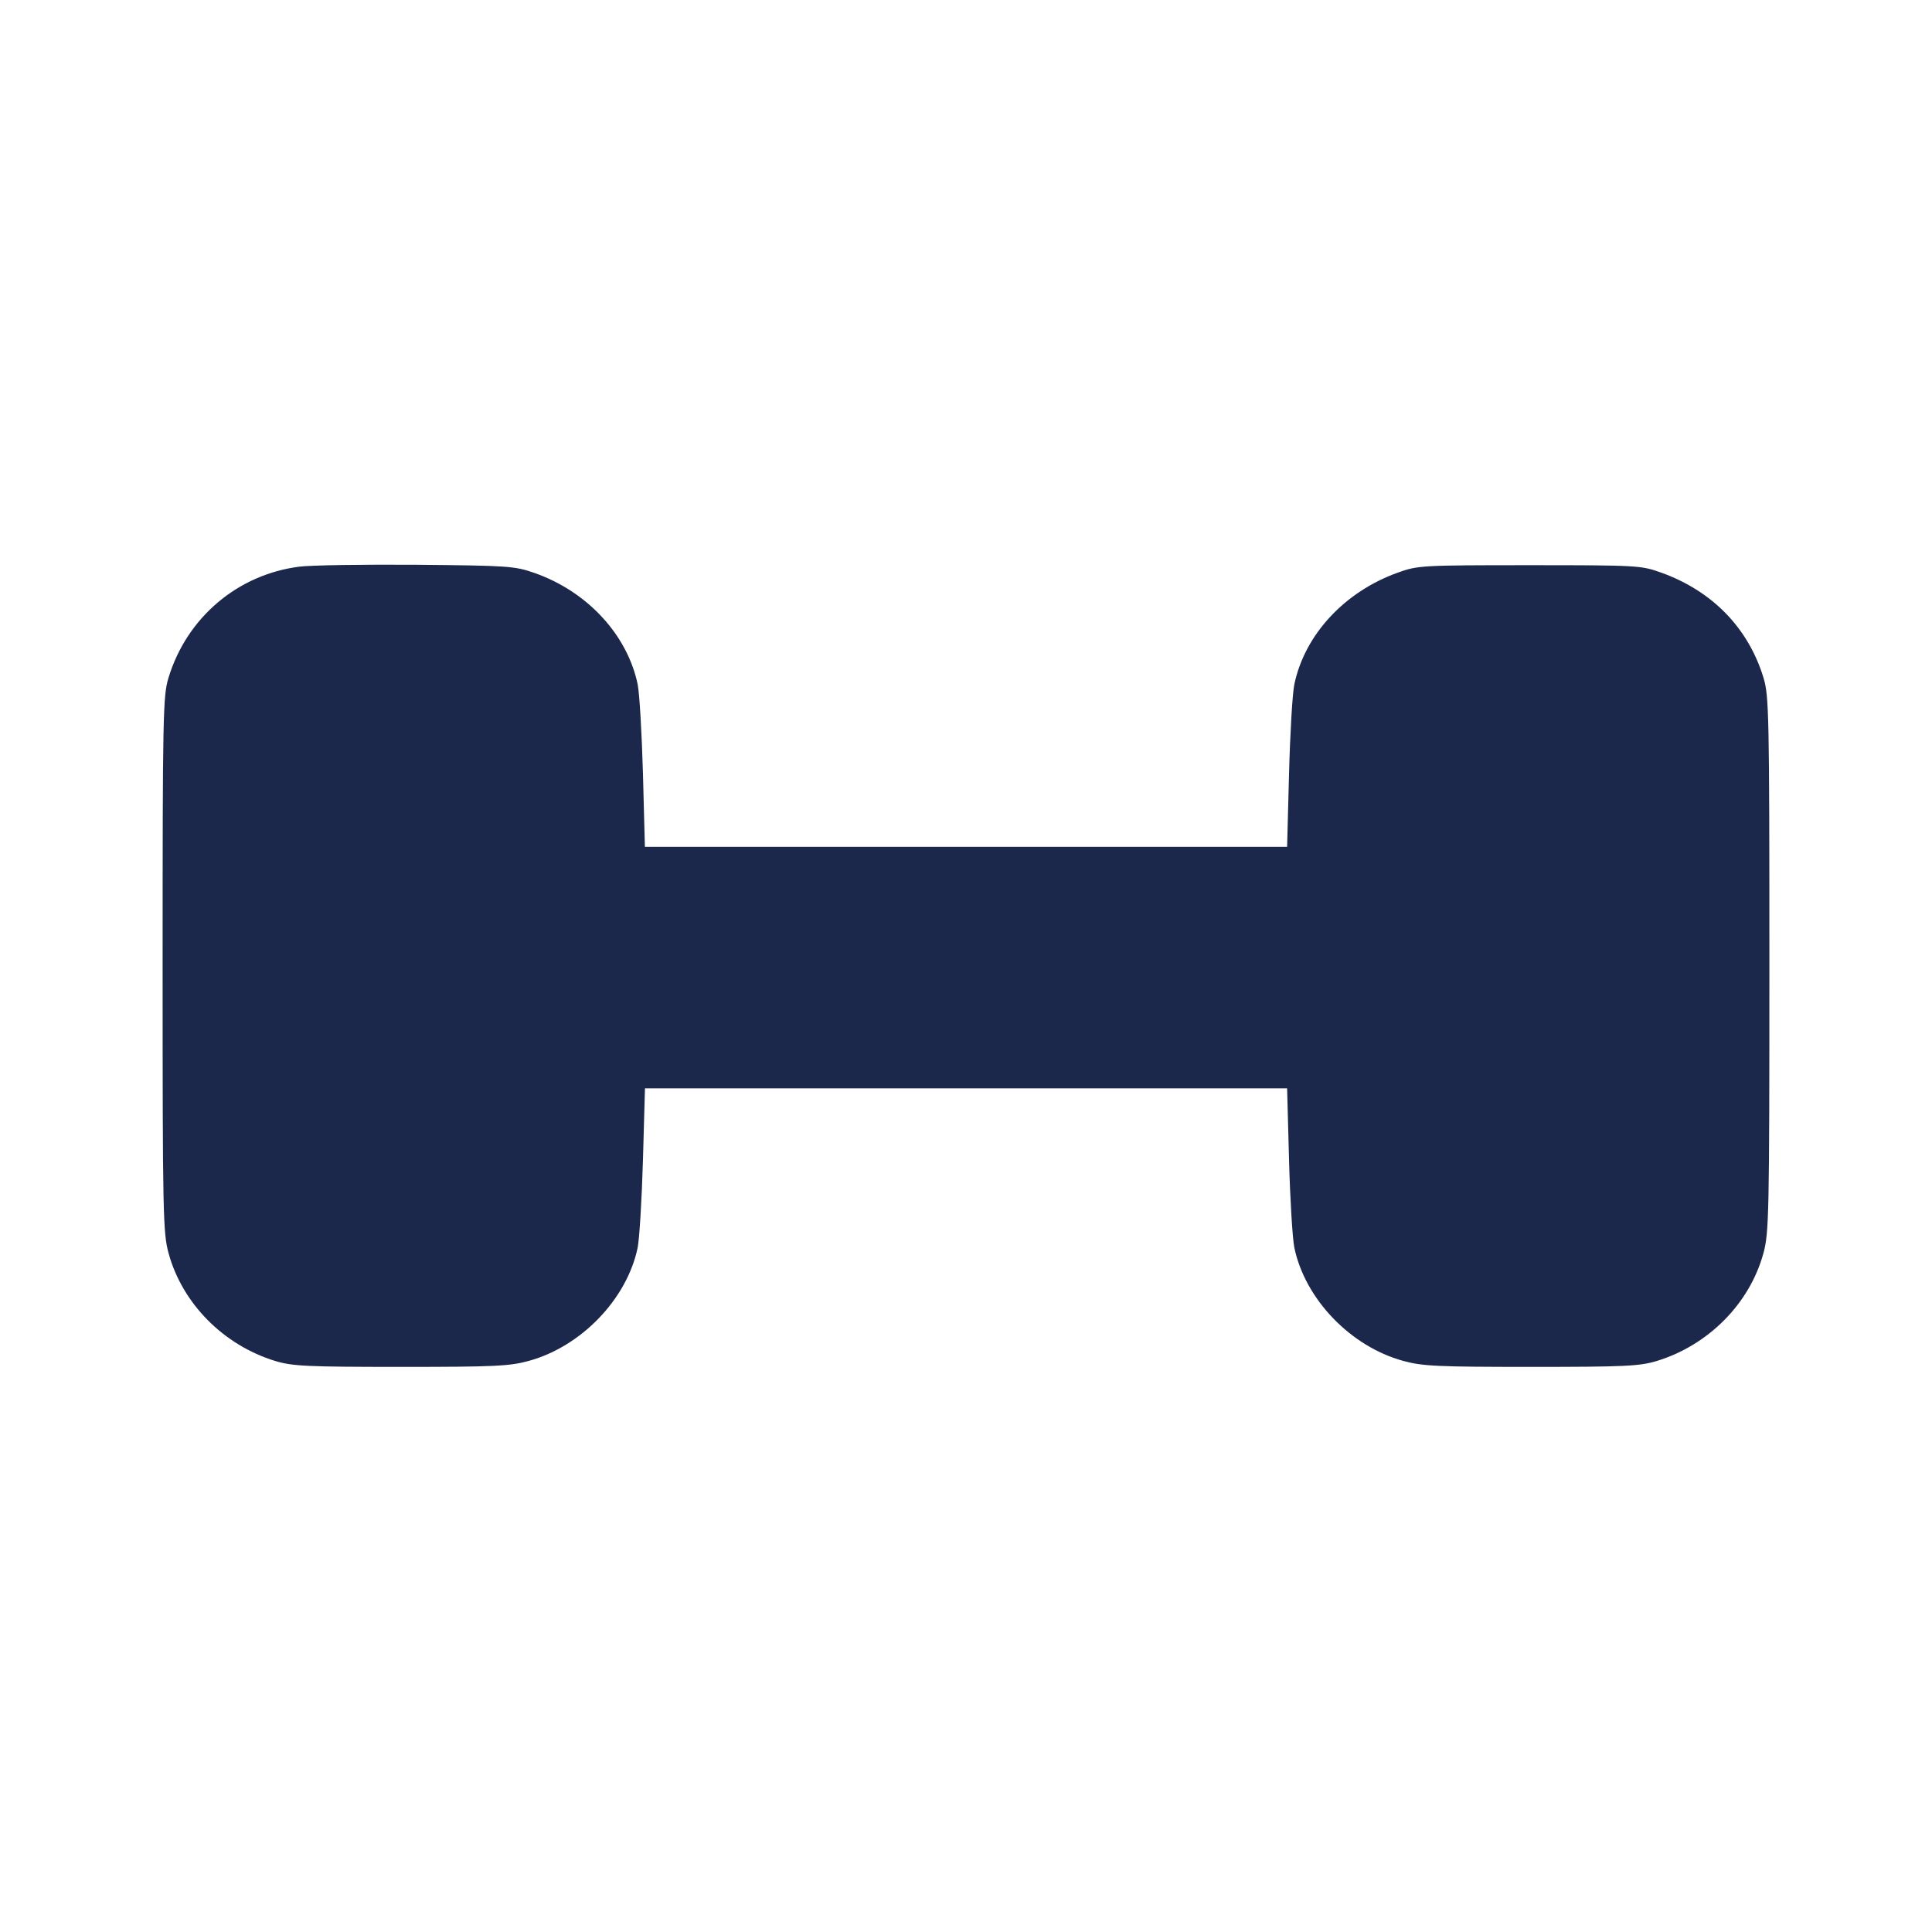 <svg width="24" height="24" viewBox="0 0 24 24" fill="none" xmlns="http://www.w3.org/2000/svg"><path d="M3.720 7.039 C 2.951 7.137,2.321 7.671,2.093 8.420 C 2.025 8.644,2.020 8.878,2.020 11.980 C 2.020 15.099,2.025 15.316,2.095 15.571 C 2.267 16.196,2.779 16.711,3.420 16.907 C 3.632 16.971,3.815 16.980,4.980 16.980 C 6.146 16.980,6.332 16.971,6.571 16.905 C 7.223 16.725,7.788 16.137,7.921 15.500 C 7.943 15.390,7.973 14.900,7.987 14.410 L 8.012 13.520 12.000 13.520 L 15.989 13.520 16.013 14.410 C 16.026 14.900,16.056 15.390,16.079 15.500 C 16.213 16.139,16.777 16.726,17.429 16.905 C 17.668 16.971,17.854 16.980,19.020 16.980 C 20.185 16.980,20.368 16.971,20.580 16.907 C 21.221 16.711,21.733 16.196,21.905 15.571 C 21.975 15.316,21.980 15.099,21.980 11.980 C 21.980 8.878,21.975 8.644,21.907 8.420 C 21.718 7.801,21.271 7.341,20.635 7.113 C 20.388 7.024,20.338 7.021,19.000 7.021 C 17.662 7.021,17.612 7.024,17.365 7.113 C 16.702 7.351,16.209 7.883,16.079 8.500 C 16.055 8.610,16.026 9.110,16.013 9.610 L 15.989 10.520 12.000 10.520 L 8.011 10.520 7.987 9.610 C 7.973 9.110,7.944 8.610,7.921 8.500 C 7.792 7.883,7.292 7.344,6.635 7.116 C 6.397 7.032,6.302 7.026,5.180 7.016 C 4.520 7.011,3.863 7.021,3.720 7.039 " fill="#1C274C" stroke="none" fill-rule="evenodd"></path></svg>